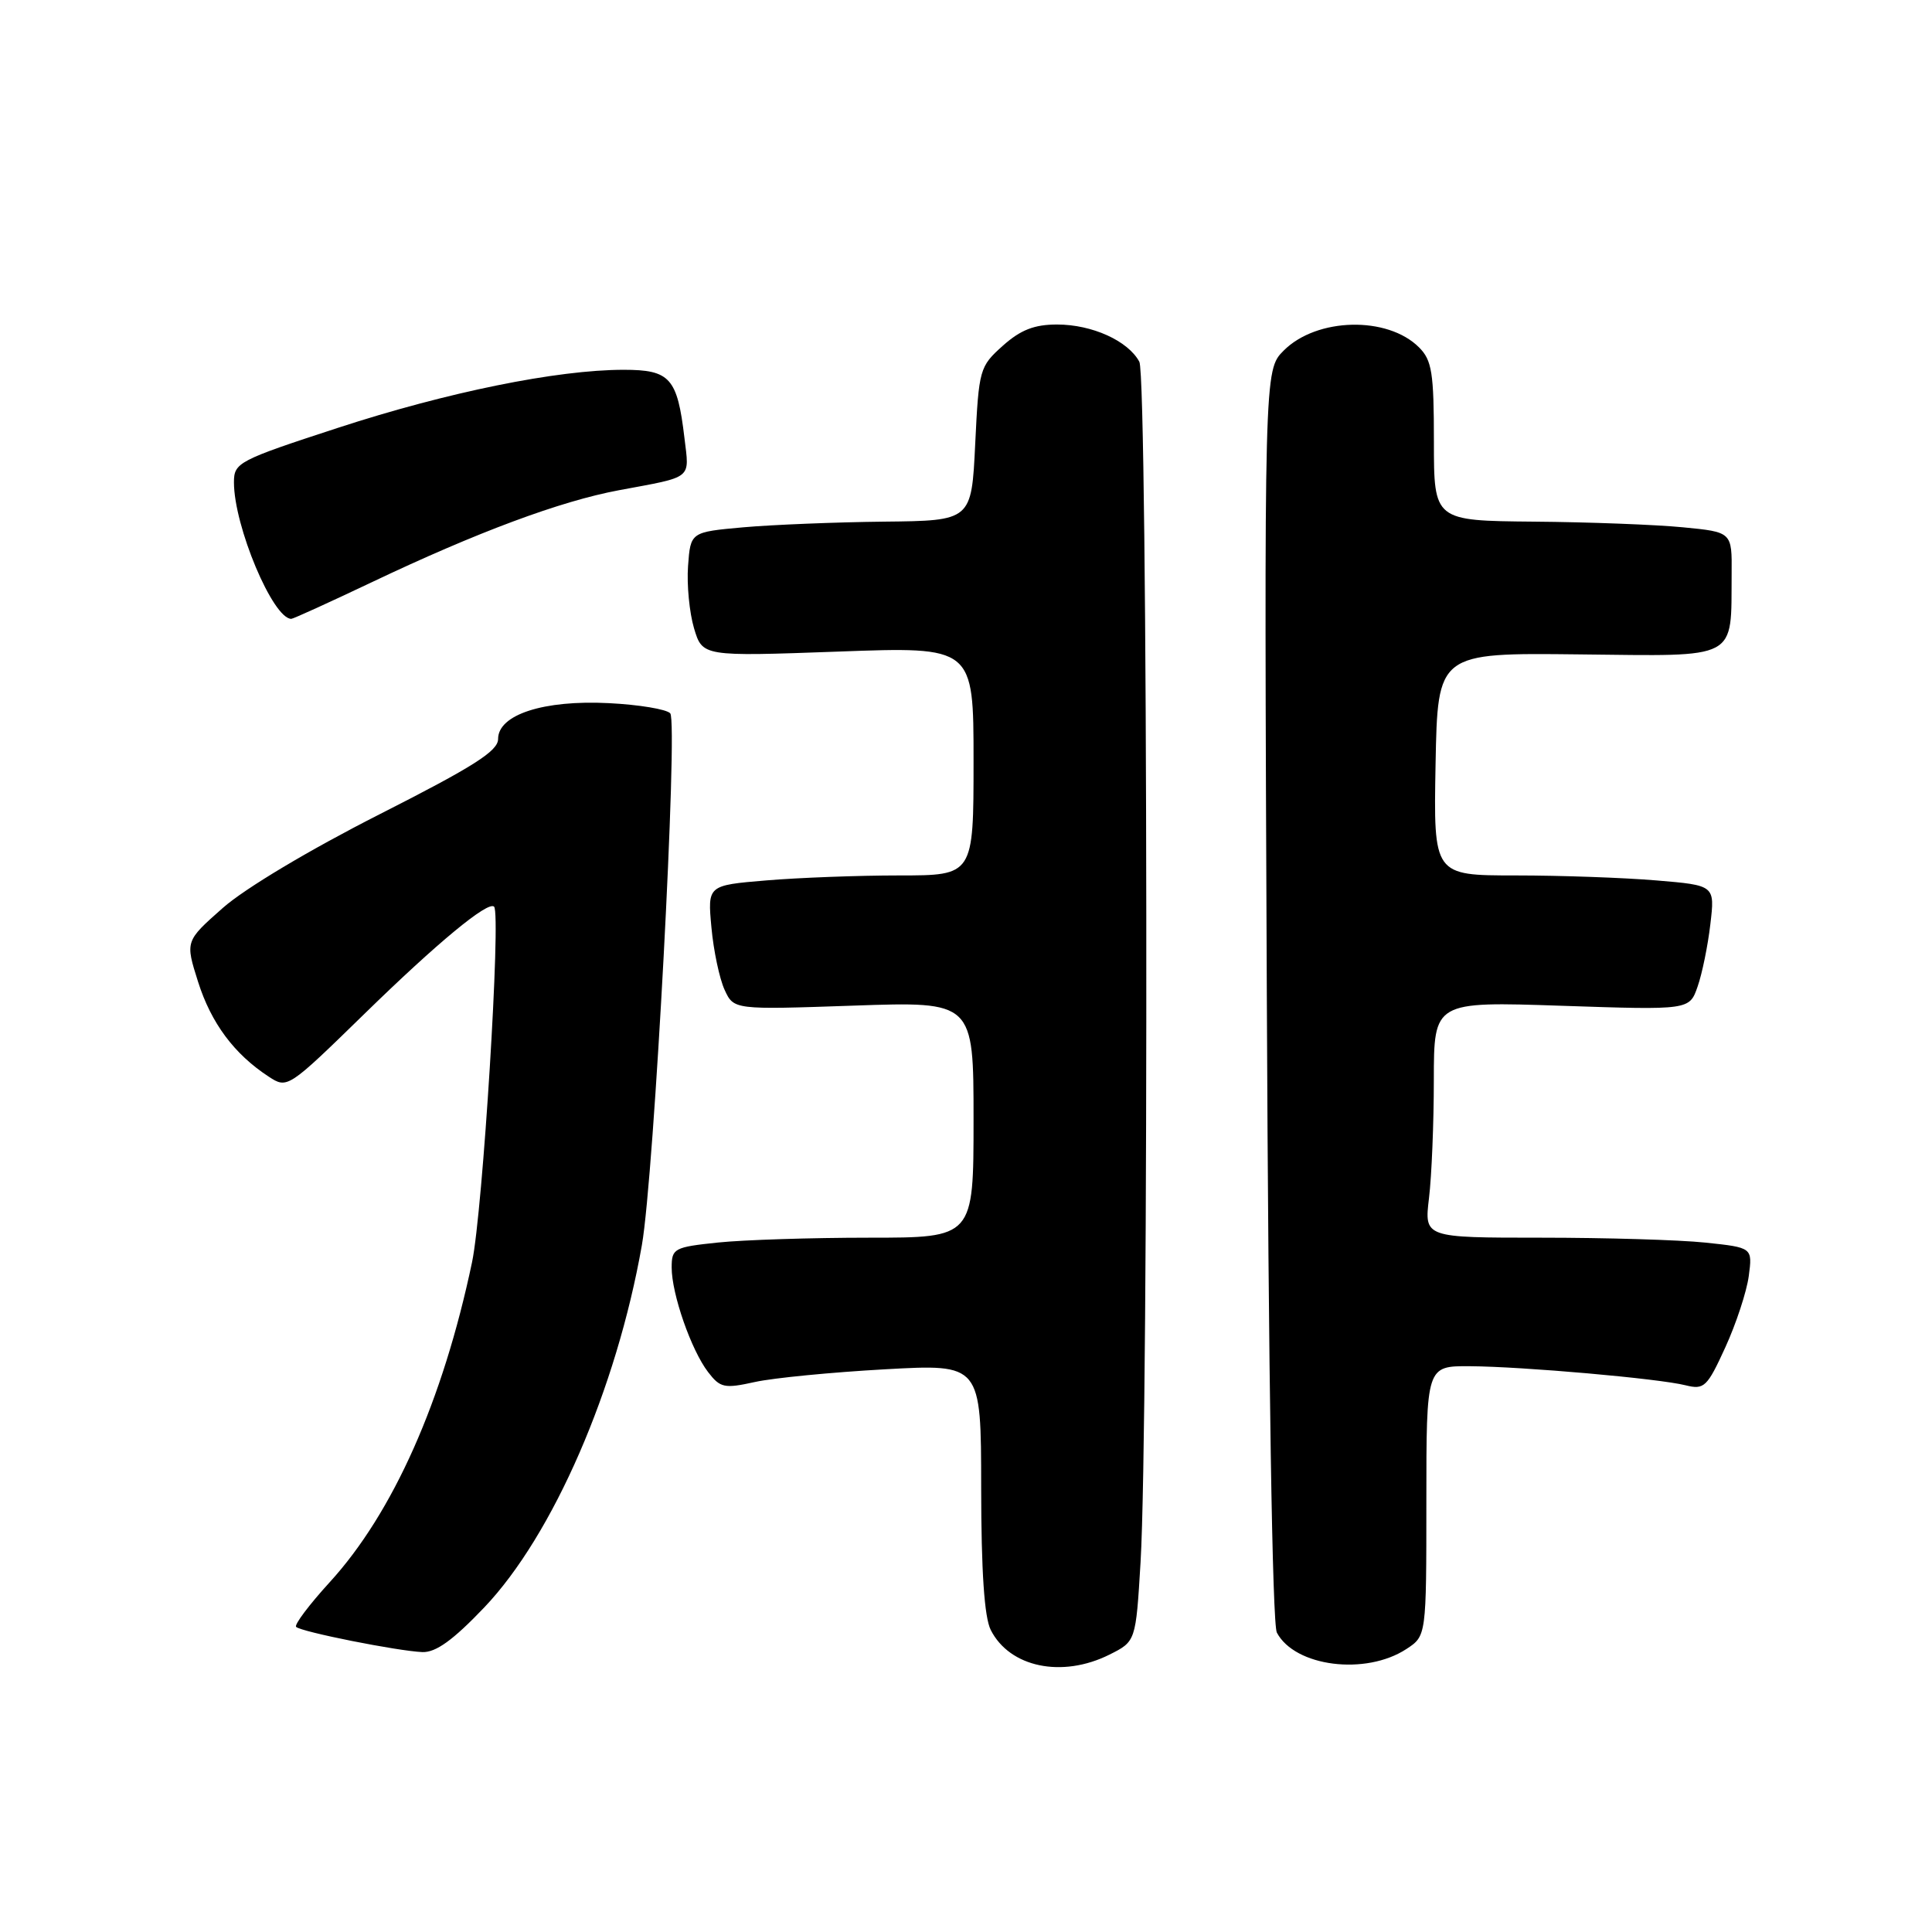 <?xml version="1.0" encoding="UTF-8" standalone="no"?>
<!DOCTYPE svg PUBLIC "-//W3C//DTD SVG 1.1//EN" "http://www.w3.org/Graphics/SVG/1.1/DTD/svg11.dtd" >
<svg xmlns="http://www.w3.org/2000/svg" xmlns:xlink="http://www.w3.org/1999/xlink" version="1.1" viewBox="0 0 256 256">
 <g >
 <path fill="currentColor"
d=" M 147.00 219.25 C 150.50 217.50 150.50 217.50 151.13 207.00 C 152.24 188.44 152.10 50.05 150.97 47.94 C 149.48 45.16 144.71 43.00 140.07 43.00 C 137.05 43.00 135.23 43.71 132.87 45.82 C 129.80 48.57 129.70 48.92 129.22 58.82 C 128.73 69.00 128.73 69.00 117.12 69.12 C 110.73 69.19 102.35 69.53 98.50 69.87 C 91.50 70.50 91.50 70.50 91.17 75.00 C 90.99 77.47 91.35 81.18 91.96 83.24 C 93.08 86.99 93.08 86.99 111.04 86.34 C 129.00 85.68 129.00 85.68 129.00 100.84 C 129.00 116.00 129.00 116.00 119.15 116.00 C 113.73 116.00 105.80 116.30 101.53 116.66 C 93.75 117.31 93.75 117.31 94.27 122.91 C 94.55 125.98 95.34 129.69 96.01 131.15 C 97.23 133.80 97.23 133.80 113.12 133.25 C 129.00 132.70 129.00 132.70 129.00 148.35 C 129.00 164.00 129.00 164.00 115.15 164.00 C 107.53 164.00 98.53 164.29 95.15 164.64 C 89.31 165.25 89.00 165.42 89.00 167.96 C 89.00 171.46 91.59 178.89 93.82 181.80 C 95.43 183.90 95.97 184.02 100.04 183.12 C 102.49 182.58 110.24 181.83 117.25 181.44 C 130.00 180.73 130.00 180.73 130.01 197.11 C 130.02 208.25 130.43 214.30 131.28 215.98 C 133.79 220.94 140.73 222.38 147.00 219.25 Z  M 186.36 218.50 C 189.00 216.77 189.00 216.77 189.00 198.88 C 189.00 181.00 189.00 181.00 194.75 181.03 C 201.84 181.08 219.78 182.66 223.36 183.56 C 225.81 184.17 226.21 183.79 228.61 178.54 C 230.04 175.42 231.44 171.16 231.72 169.09 C 232.22 165.31 232.22 165.31 225.96 164.65 C 222.52 164.29 212.73 164.00 204.21 164.00 C 188.72 164.00 188.72 164.00 189.35 158.75 C 189.70 155.86 189.99 148.82 189.99 143.10 C 190.00 132.70 190.00 132.70 206.93 133.27 C 223.86 133.84 223.86 133.84 224.94 130.73 C 225.54 129.02 226.30 125.31 226.63 122.47 C 227.24 117.31 227.24 117.31 219.47 116.66 C 215.19 116.30 206.80 116.00 200.82 116.00 C 189.95 116.00 189.95 116.00 190.22 101.25 C 190.50 86.50 190.50 86.50 209.24 86.71 C 230.59 86.94 229.36 87.59 229.45 76.00 C 229.50 70.50 229.50 70.50 223.00 69.87 C 219.43 69.52 210.54 69.18 203.25 69.12 C 190.00 69.00 190.00 69.00 190.00 58.50 C 190.00 49.38 189.74 47.74 188.03 46.03 C 183.85 41.85 174.47 42.07 170.10 46.45 C 167.50 49.05 167.50 49.05 167.86 131.77 C 168.08 182.60 168.59 215.21 169.19 216.33 C 171.58 220.85 180.96 222.04 186.36 218.50 Z  M 64.17 212.99 C 73.27 203.43 81.70 184.04 85.05 165.00 C 86.67 155.81 89.87 95.72 88.81 94.52 C 88.33 93.98 84.67 93.37 80.67 93.17 C 72.04 92.73 66.00 94.69 66.00 97.92 C 66.00 99.52 62.75 101.58 50.25 107.92 C 40.99 112.62 32.45 117.72 29.52 120.31 C 24.54 124.71 24.54 124.71 26.25 130.11 C 27.98 135.56 31.03 139.67 35.59 142.65 C 38.08 144.28 38.13 144.25 48.30 134.33 C 57.95 124.91 64.68 119.34 65.47 120.14 C 66.41 121.10 63.97 160.47 62.55 167.24 C 58.69 185.61 52.08 200.47 43.68 209.66 C 40.96 212.64 38.96 215.30 39.24 215.57 C 39.89 216.23 52.74 218.78 55.97 218.91 C 57.76 218.97 60.03 217.33 64.17 212.99 Z  M 49.28 77.14 C 63.20 70.52 74.24 66.41 82.00 64.96 C 91.93 63.11 91.35 63.58 90.69 58.01 C 89.75 50.08 88.79 49.00 82.64 49.00 C 73.83 49.00 59.26 51.96 44.75 56.70 C 31.55 61.01 31.00 61.30 31.00 63.92 C 31.00 69.72 36.16 82.00 38.60 82.00 C 38.85 82.00 43.66 79.81 49.28 77.14 Z "/>
</g>
</svg>